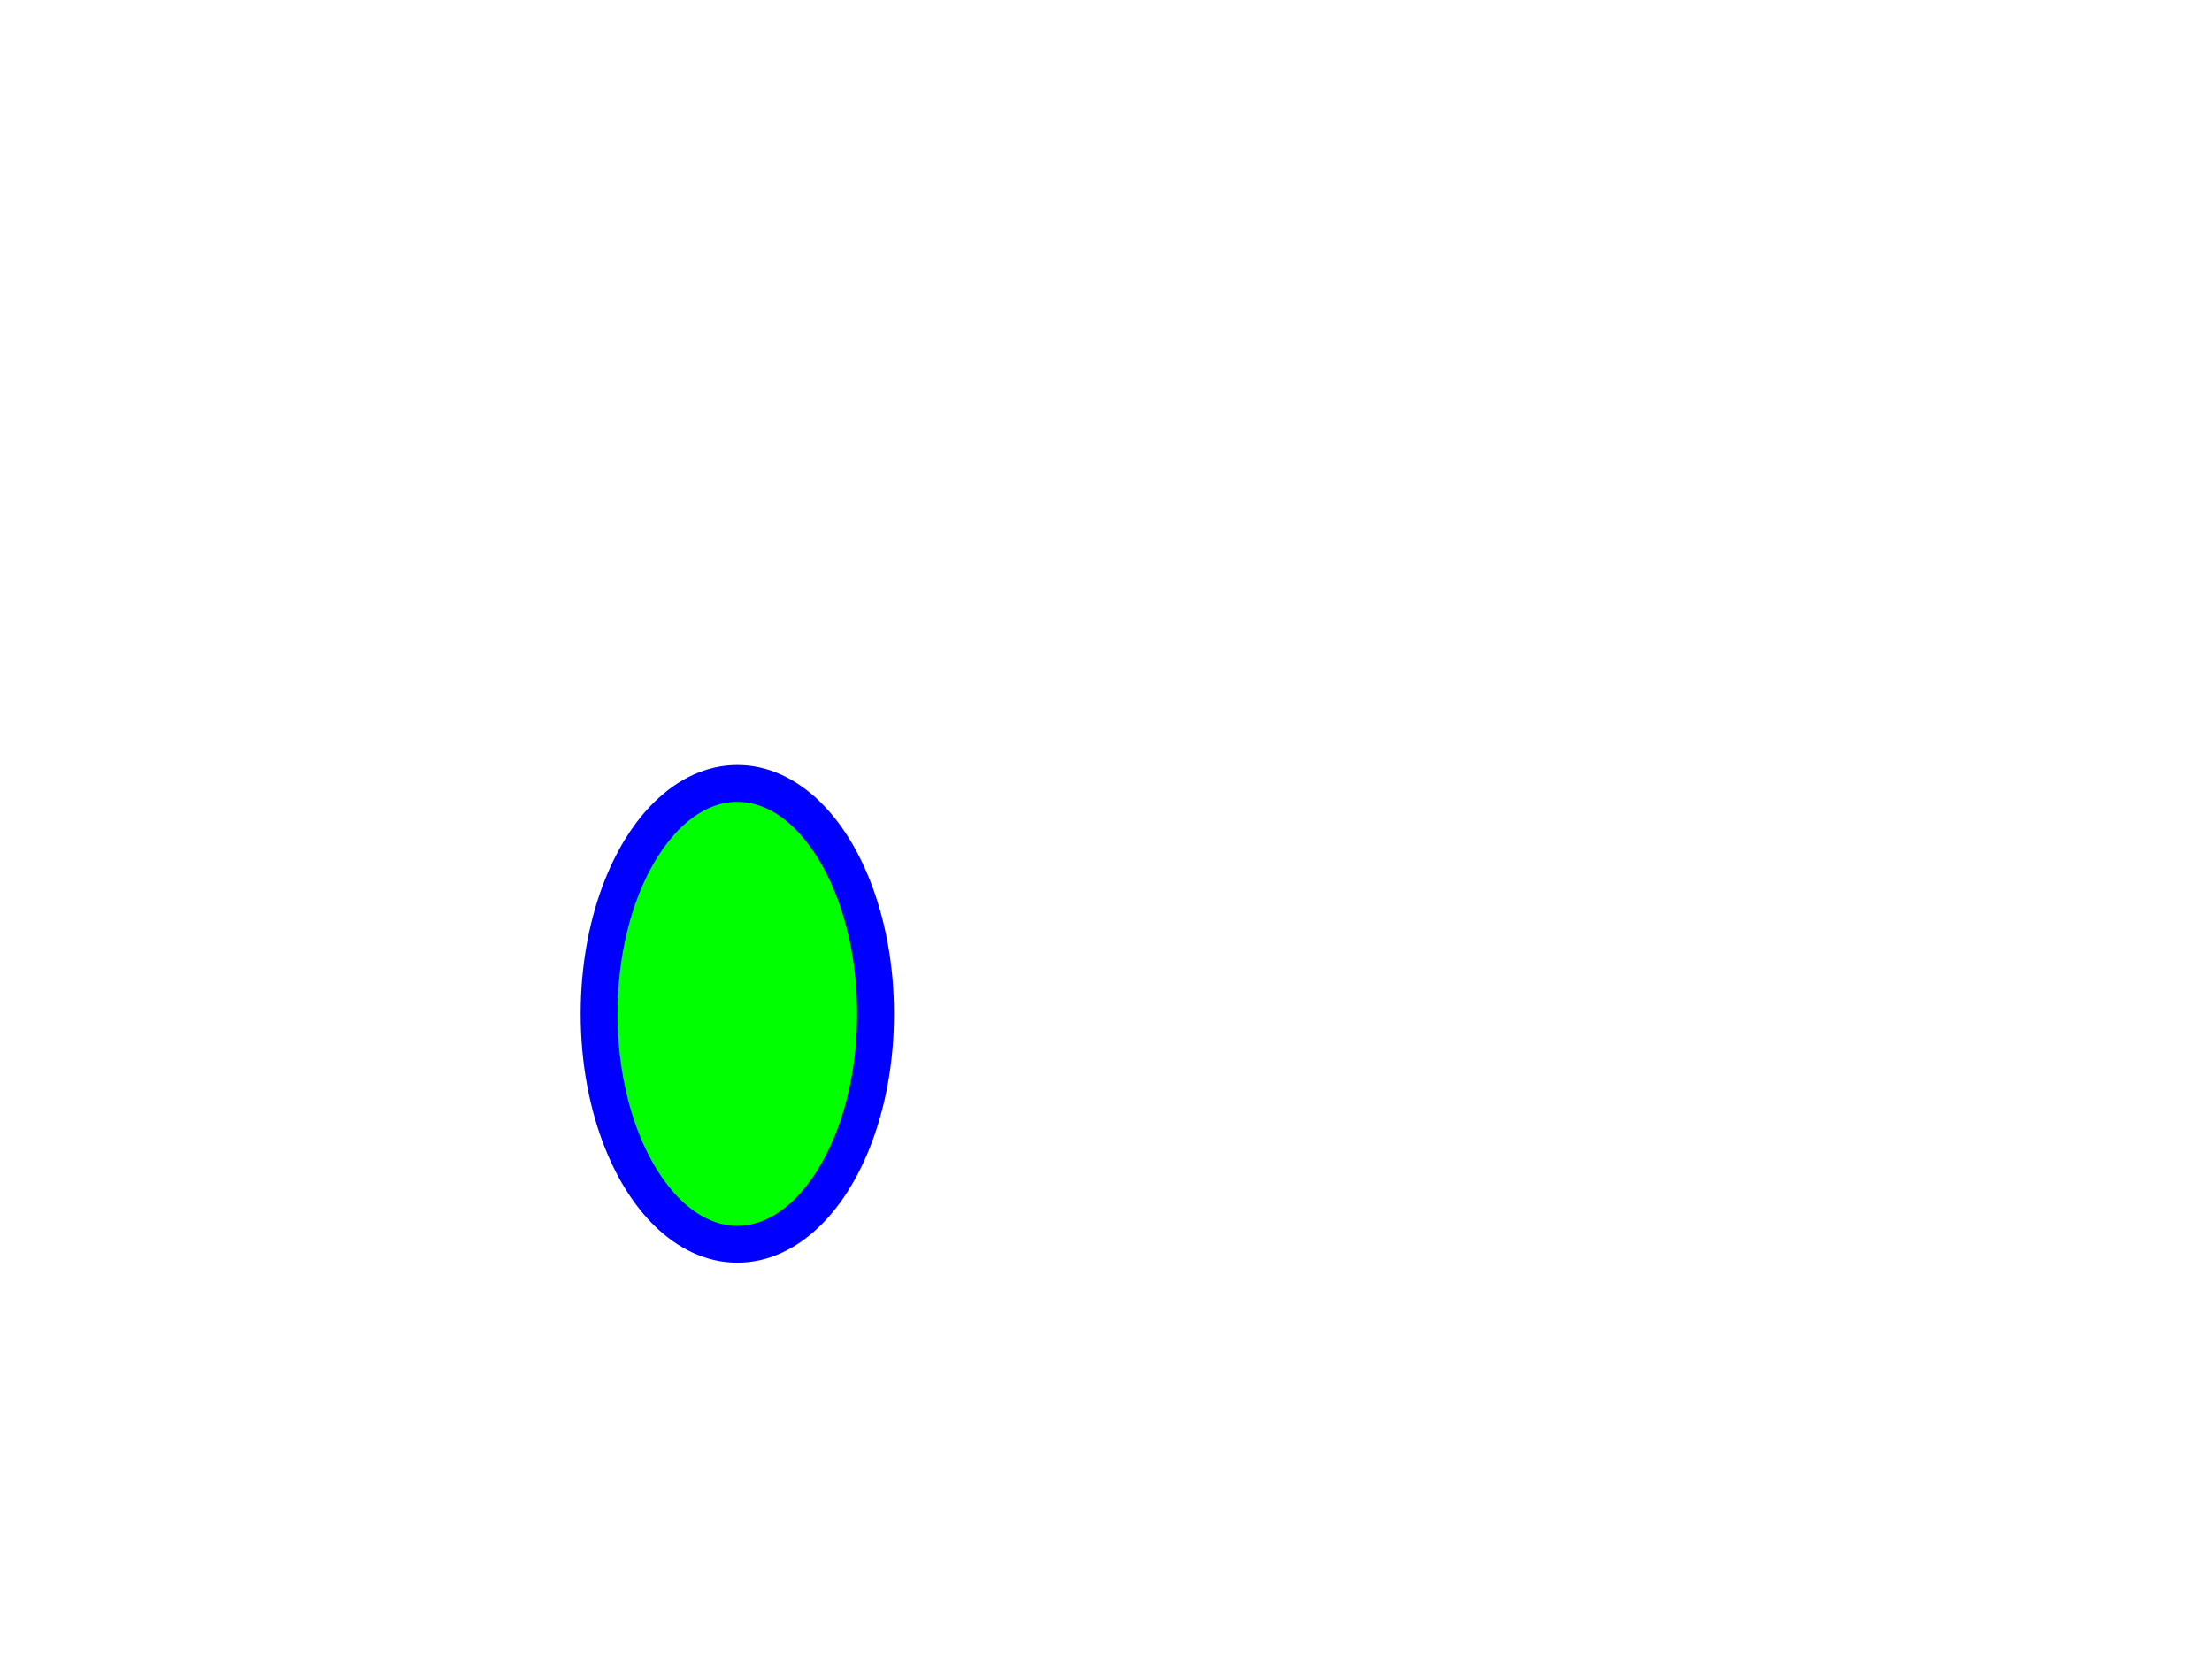 <svg viewBox="0 0 480 360"
  xmlns="http://www.w3.org/2000/svg"
  xmlns:html="http://www.w3.org/1999/xhtml">
  <g id="testmeta">
    <title>Ellipse 6</title>
    <html:link rel="author" title="Skef Iterum" href="https://github.com/skef/"/>
  </g>

  <g id="test-body-reference">
    <path stroke="none" fill="#0000FF" d="M126 220c0 10.715 1.919 20.699 5.288 29.14c2.694 6.75 6.323 12.548 10.777 16.895c5.003 4.885 11.153 7.965 17.935 7.965s12.932 -3.08 17.935 -7.965
  c4.454 -4.348 8.083 -10.146 10.777 -16.895c3.369 -8.44 5.288 -18.425 5.288 -29.14s-1.919 -20.699 -5.288 -29.14c-2.694 -6.75 -6.323 -12.548 -10.777 -16.895c-5.003 -4.885 -11.153 -7.965 -17.935 -7.965
  s-12.932 3.08 -17.935 7.965c-4.454 4.348 -8.083 10.146 -10.777 16.895c-3.369 8.44 -5.288 18.425 -5.288 29.14z"/>
    <path stroke="none" fill="#00FF00" d="M134 220c0 -9.74 1.767 -18.776 4.721 -26.179c2.365 -5.925 5.483 -10.767 8.932 -14.133c3.886 -3.794 8.083 -5.688 12.348 -5.688s8.462 1.895 12.348 5.688
  c3.448 3.366 6.566 8.208 8.932 14.133c2.954 7.402 4.721 16.439 4.721 26.179s-1.767 18.776 -4.721 26.179c-2.365 5.925 -5.483 10.767 -8.932 14.133c-3.886 3.794 -8.083 5.688 -12.348 5.688
  s-8.462 -1.895 -12.348 -5.688c-3.448 -3.366 -6.566 -8.208 -8.932 -14.133c-2.954 -7.402 -4.721 -16.439 -4.721 -26.179z"/>
  </g>
</svg>
